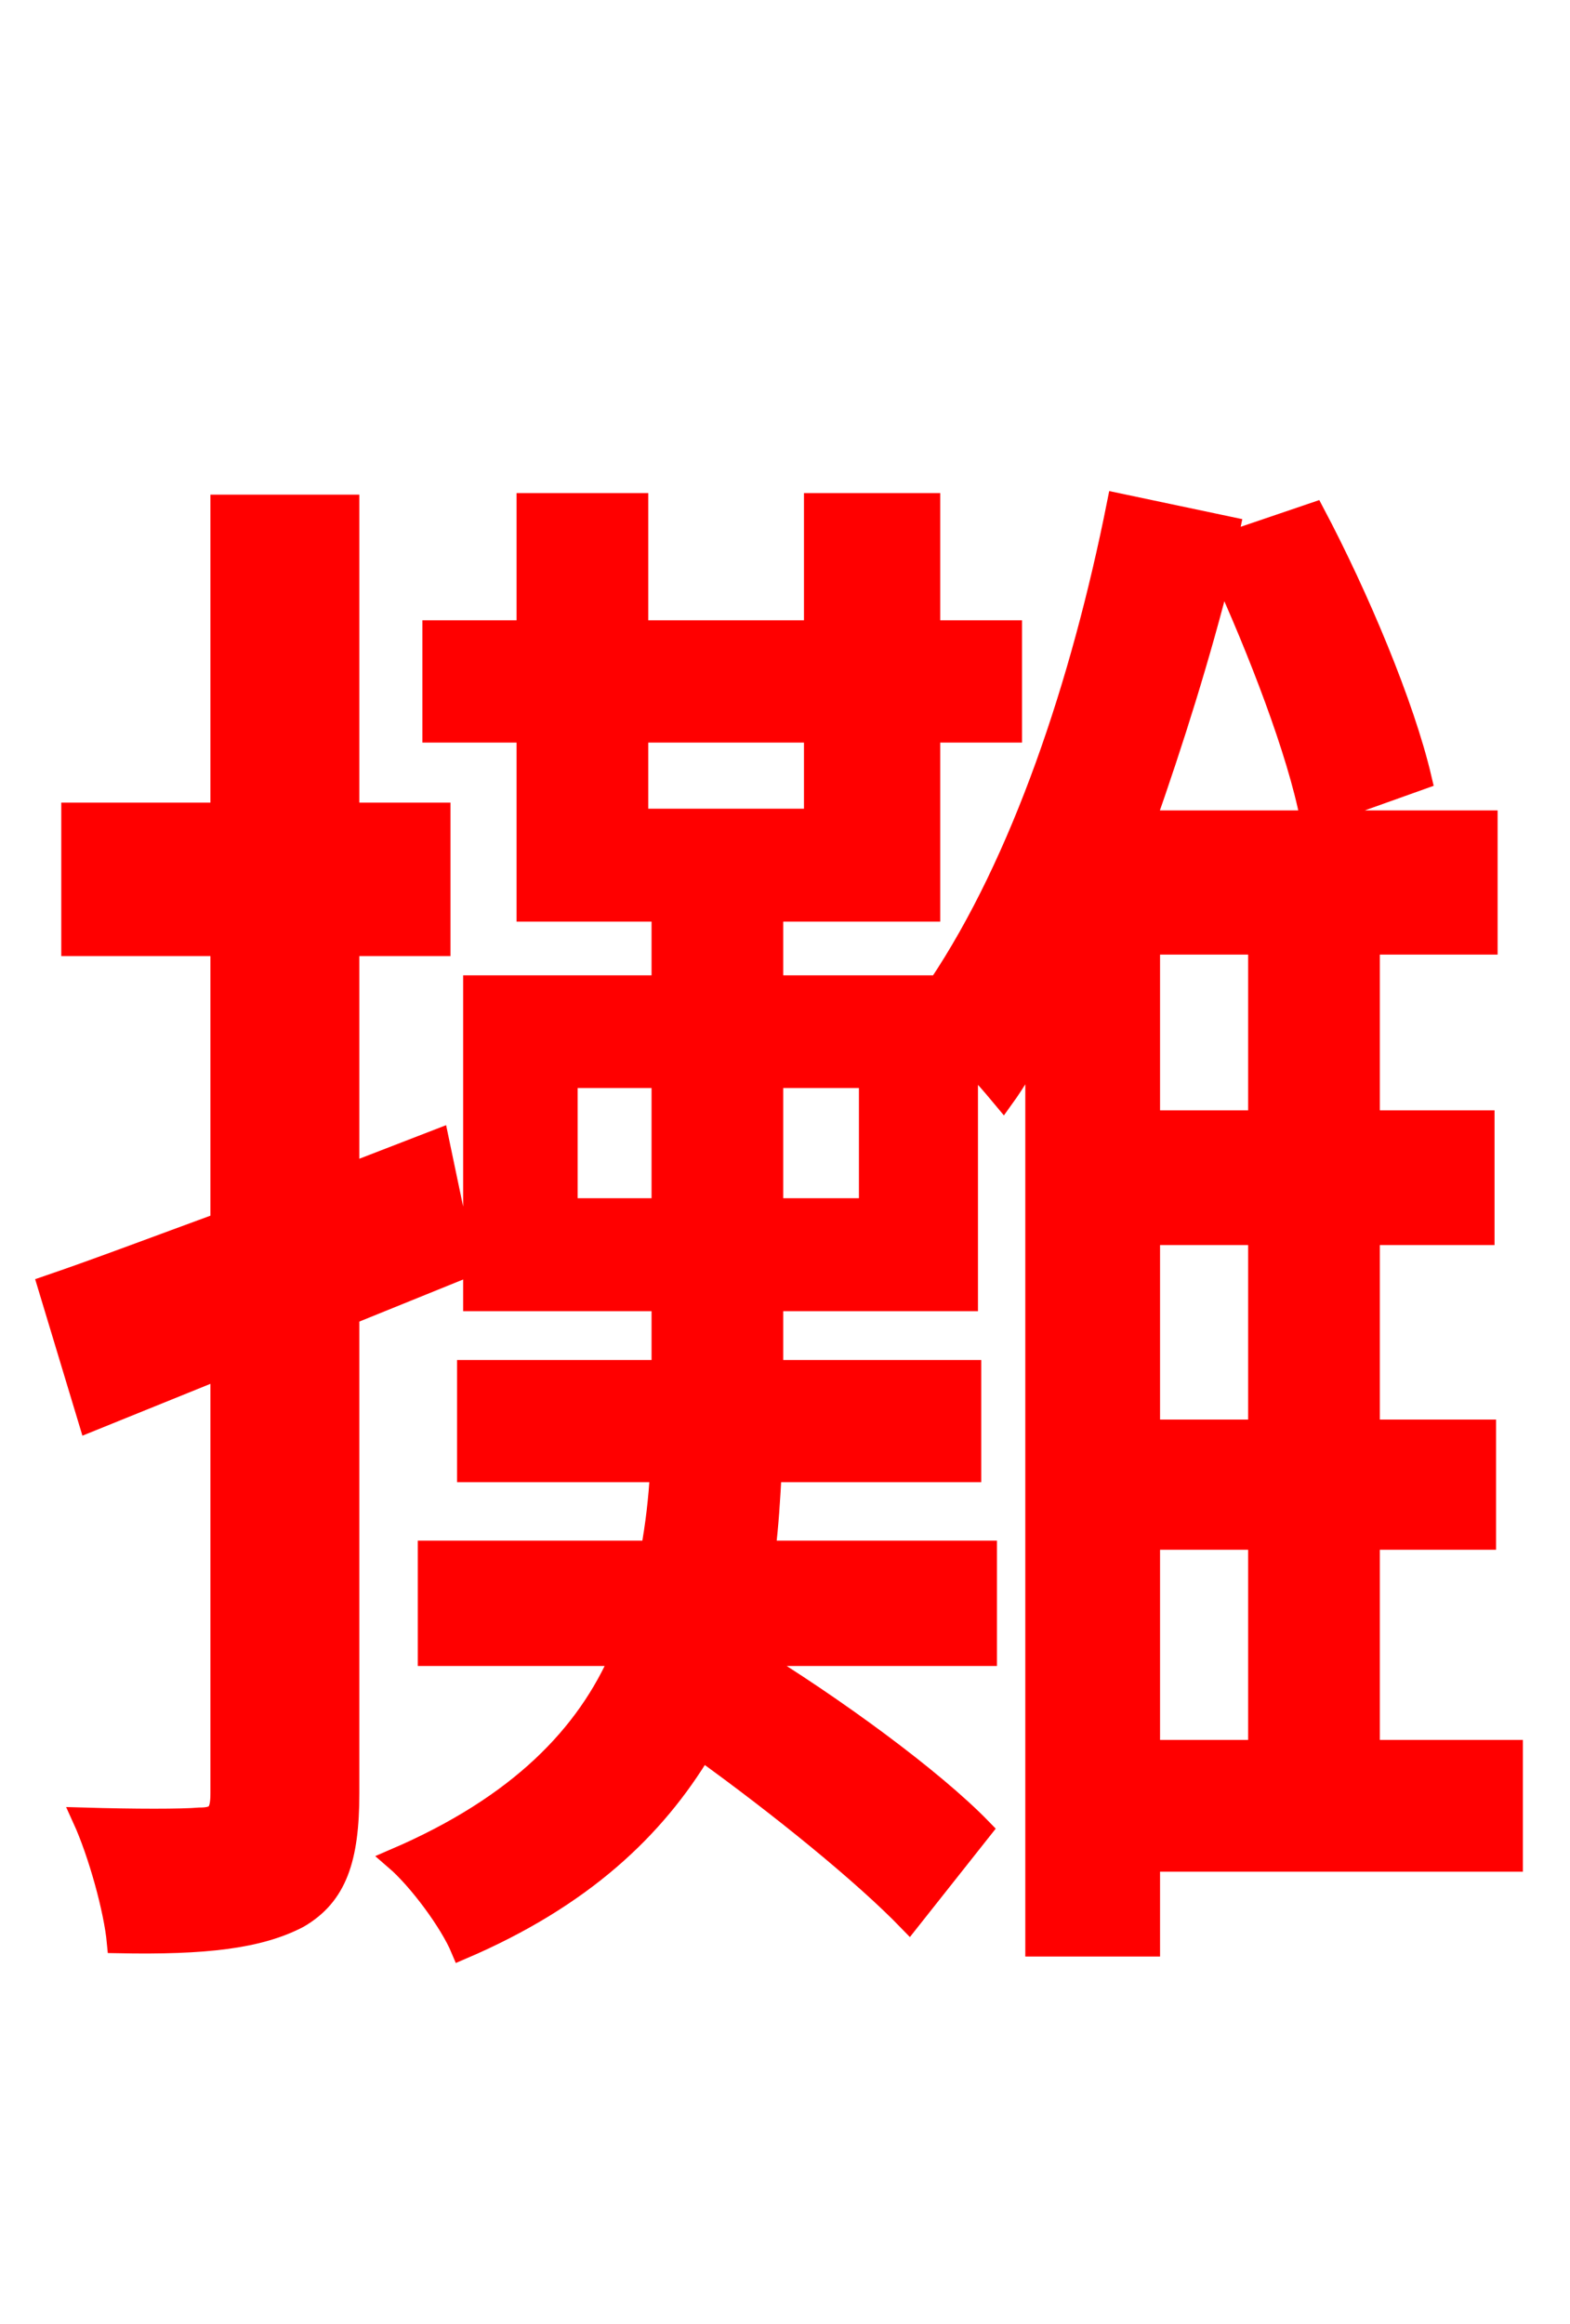 <svg xmlns="http://www.w3.org/2000/svg" xmlns:xlink="http://www.w3.org/1999/xlink" width="72" height="106.56"><path fill="red" stroke="red" d="M21.31 58.10L20.09 52.27L15.98 53.86L15.98 43.34L20.16 43.34L20.16 37.30L15.98 37.30L15.98 23.18L10.15 23.18L10.15 37.30L3.31 37.30L3.31 43.34L10.15 43.34L10.15 56.09C7.20 57.17 4.54 58.18 2.23 58.97L4.10 65.16L10.15 62.71L10.15 82.22C10.15 83.16 9.94 83.38 9.14 83.38C8.35 83.45 6.19 83.45 3.82 83.38C4.54 84.96 5.26 87.55 5.40 89.06C9.43 89.14 11.88 88.85 13.68 87.91C15.41 86.90 15.98 85.25 15.98 82.22L15.98 60.26ZM52.70 70.56L57.74 70.56L57.74 80.28L52.70 80.28ZM57.74 43.27L57.74 51.41L52.70 51.41L52.70 43.27ZM57.74 65.59L52.70 65.59L52.70 56.59L57.74 56.59ZM39.89 55.44L35.42 55.44L35.42 49.39L39.89 49.39ZM25.99 55.44L25.99 49.39L30.38 49.39L30.38 55.44ZM29.23 33.55L37.37 33.55L37.37 37.58L29.23 37.58ZM69.34 80.28L62.78 80.28L62.78 70.56L68.11 70.56L68.11 65.59L62.78 65.59L62.78 56.59L68.04 56.59L68.04 51.41L62.78 51.41L62.78 43.27L68.18 43.27L68.18 37.66L52.49 37.66C53.78 33.98 55.01 30.10 56.02 26.06C57.74 29.81 59.54 34.49 60.12 37.51L65.16 35.71C64.37 32.33 62.28 27.36 60.26 23.54L56.23 24.91L56.38 24.19L51.26 23.11C49.61 31.39 46.87 39.53 43.06 45.22L35.42 45.22L35.42 41.76L42.62 41.76L42.62 33.55L46.37 33.55L46.37 28.94L42.62 28.94L42.62 23.11L37.37 23.11L37.37 28.94L29.23 28.94L29.23 23.11L24.19 23.11L24.19 28.94L19.87 28.94L19.87 33.55L24.19 33.55L24.19 41.76L30.38 41.76L30.38 45.22L21.74 45.22L21.74 59.62L30.38 59.62L30.38 62.86L21.46 62.86L21.46 67.46L30.31 67.46C30.24 68.76 30.10 69.91 29.88 71.14L19.66 71.14L19.66 75.89L28.51 75.89C26.93 79.56 23.83 82.80 18.14 85.25C19.22 86.18 20.66 88.13 21.17 89.35C26.71 86.98 30.02 83.81 32.18 80.21C35.78 82.80 39.60 85.90 41.69 88.06L45.00 83.88C42.77 81.58 38.23 78.26 34.34 75.89L45.22 75.89L45.22 71.14L35.06 71.14C35.21 69.91 35.28 68.76 35.35 67.46L44.50 67.46L44.50 62.86L35.42 62.86L35.42 59.62L44.35 59.62L44.35 48.53C45.07 49.18 45.65 49.90 46.01 50.33C46.58 49.54 47.02 48.74 47.52 47.95L47.52 89.21L52.70 89.21L52.70 85.32L69.34 85.32Z"/></svg>
